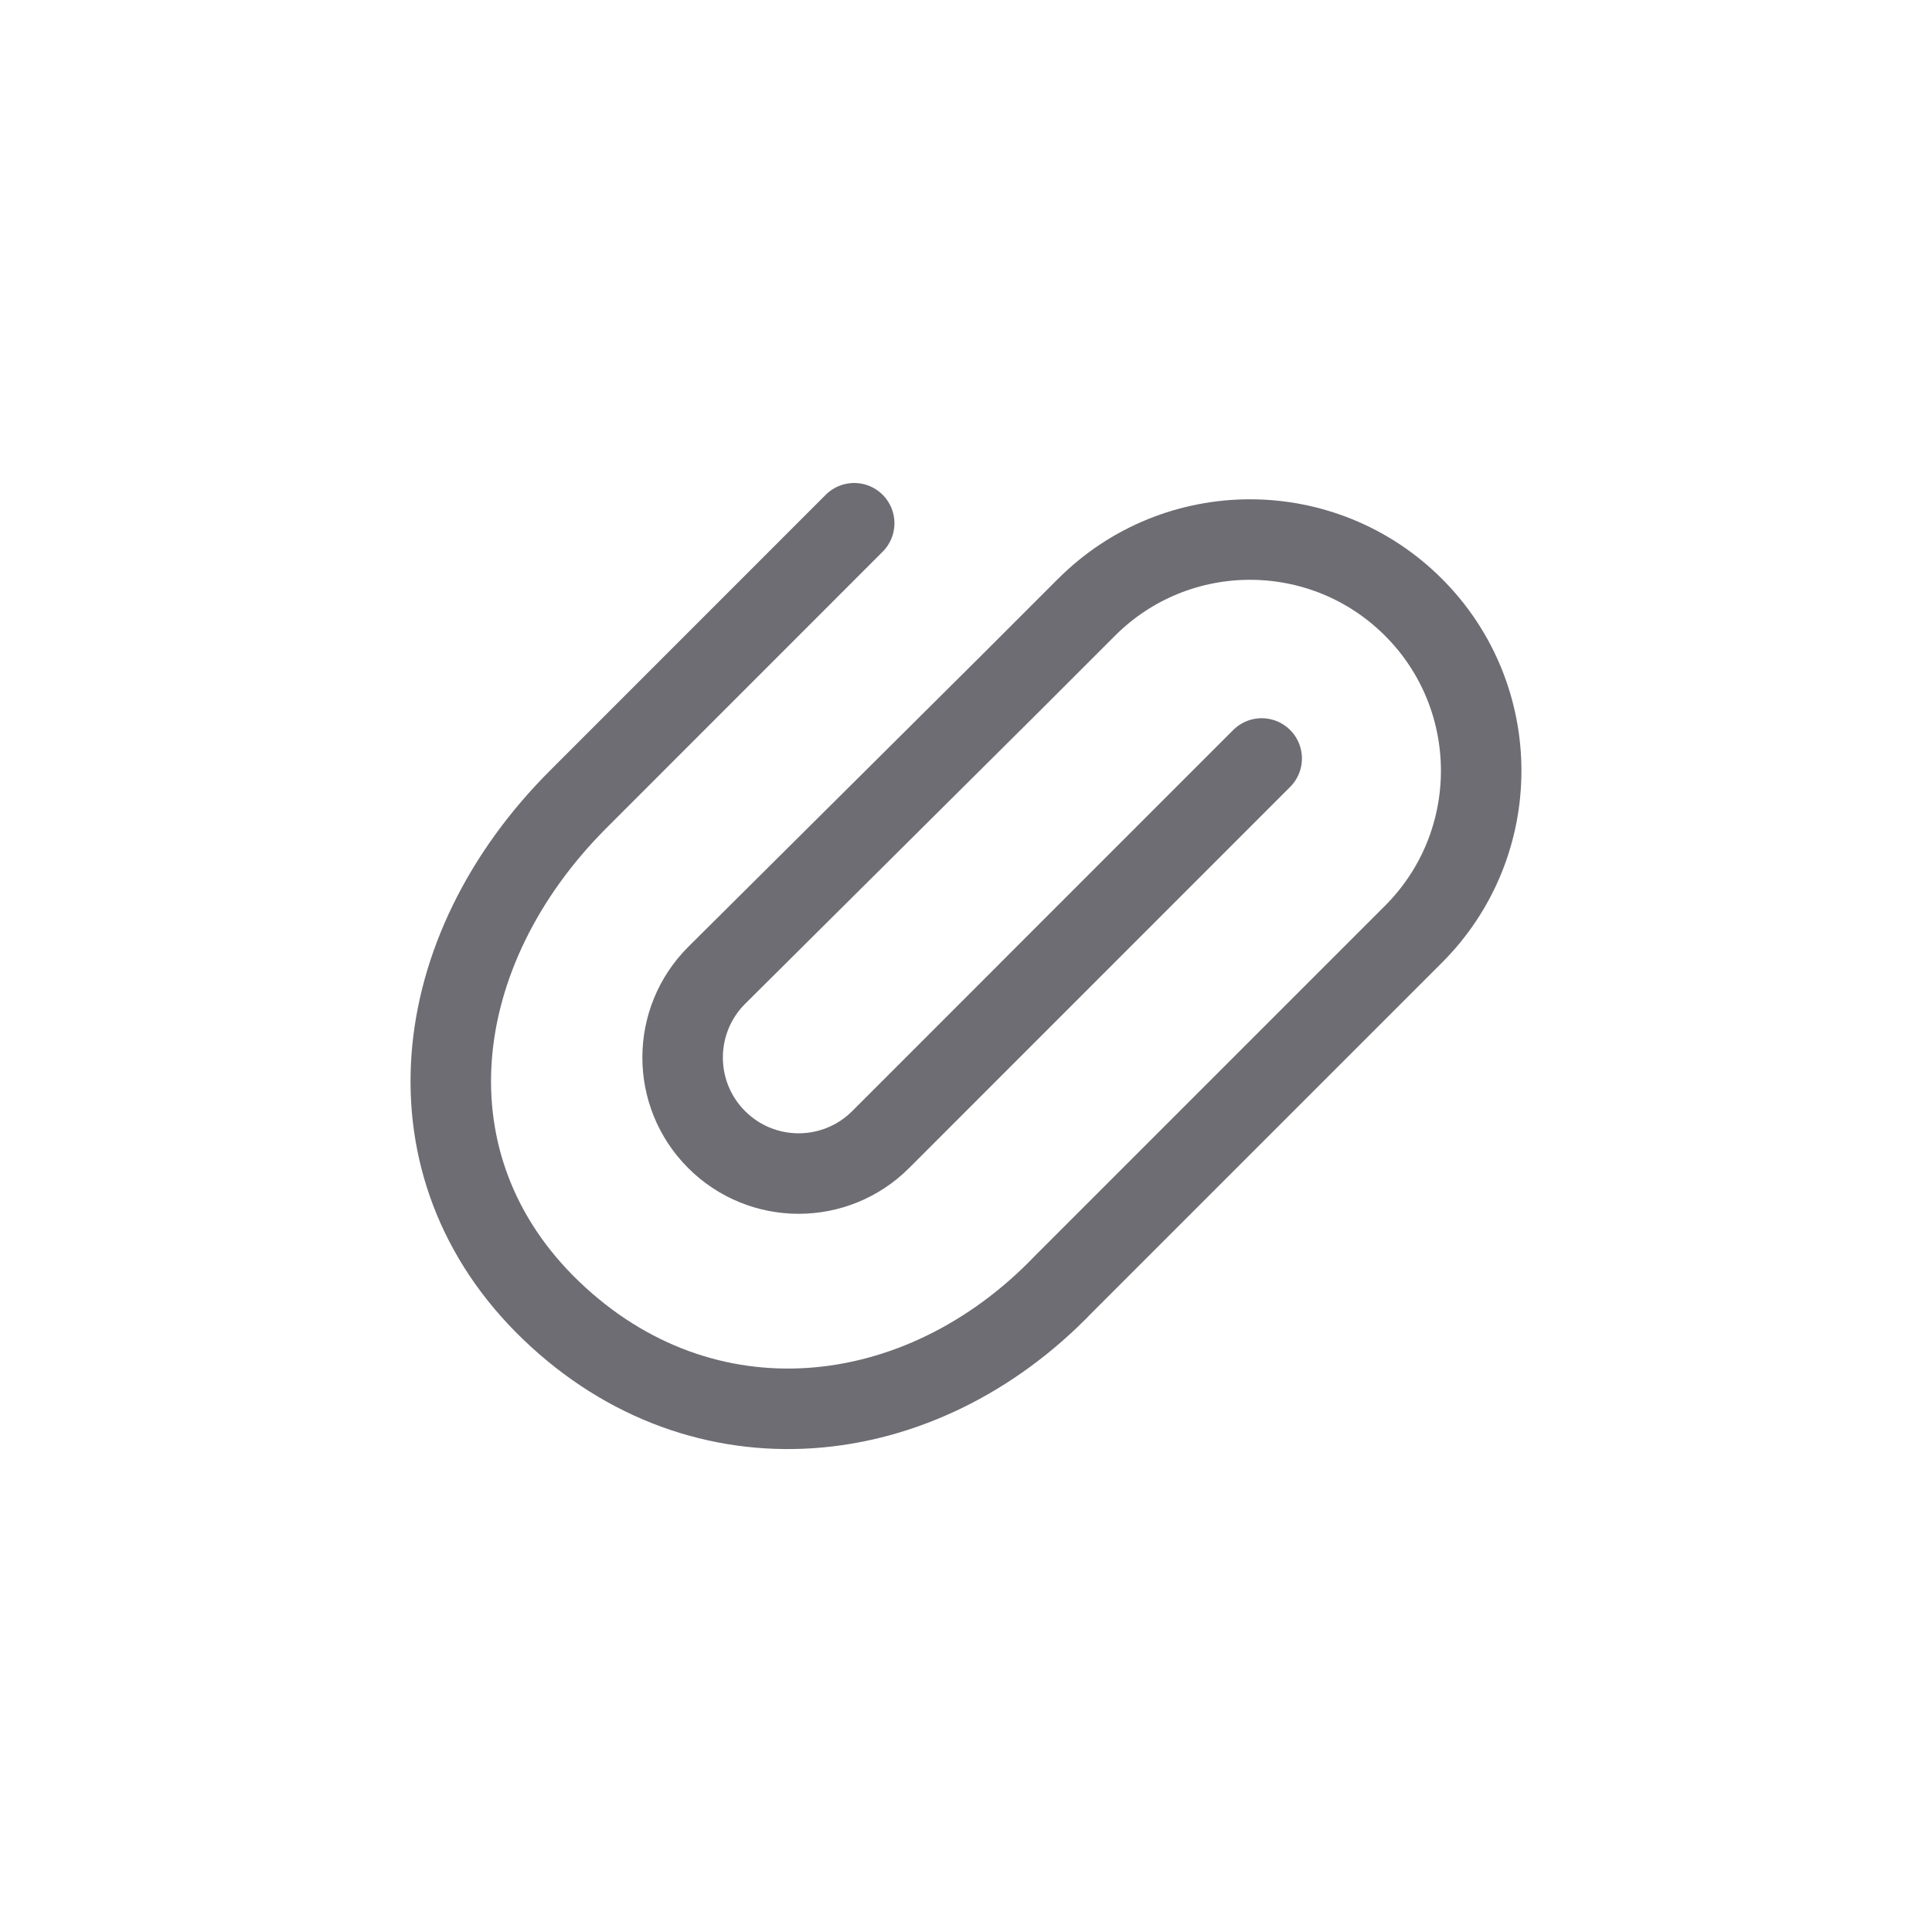 <svg width="24" height="24" viewBox="0 0 24 24" fill="none" xmlns="http://www.w3.org/2000/svg">
<path d="M15.673 9.422L10.94 14.156C10.377 14.719 9.465 14.719 8.902 14.156C8.338 13.592 8.339 12.677 8.905 12.114L12.575 8.466L13.497 7.544C14.619 6.422 16.437 6.422 17.559 7.544C18.68 8.665 18.68 10.484 17.559 11.605L16.651 12.513L13.21 15.954C11.43 17.808 8.733 18.091 6.847 16.28C4.984 14.492 5.3 11.811 7.184 9.928L10.611 6.5" stroke="#6D6D73" stroke-linecap="round" stroke-linejoin="round"/>
</svg>
